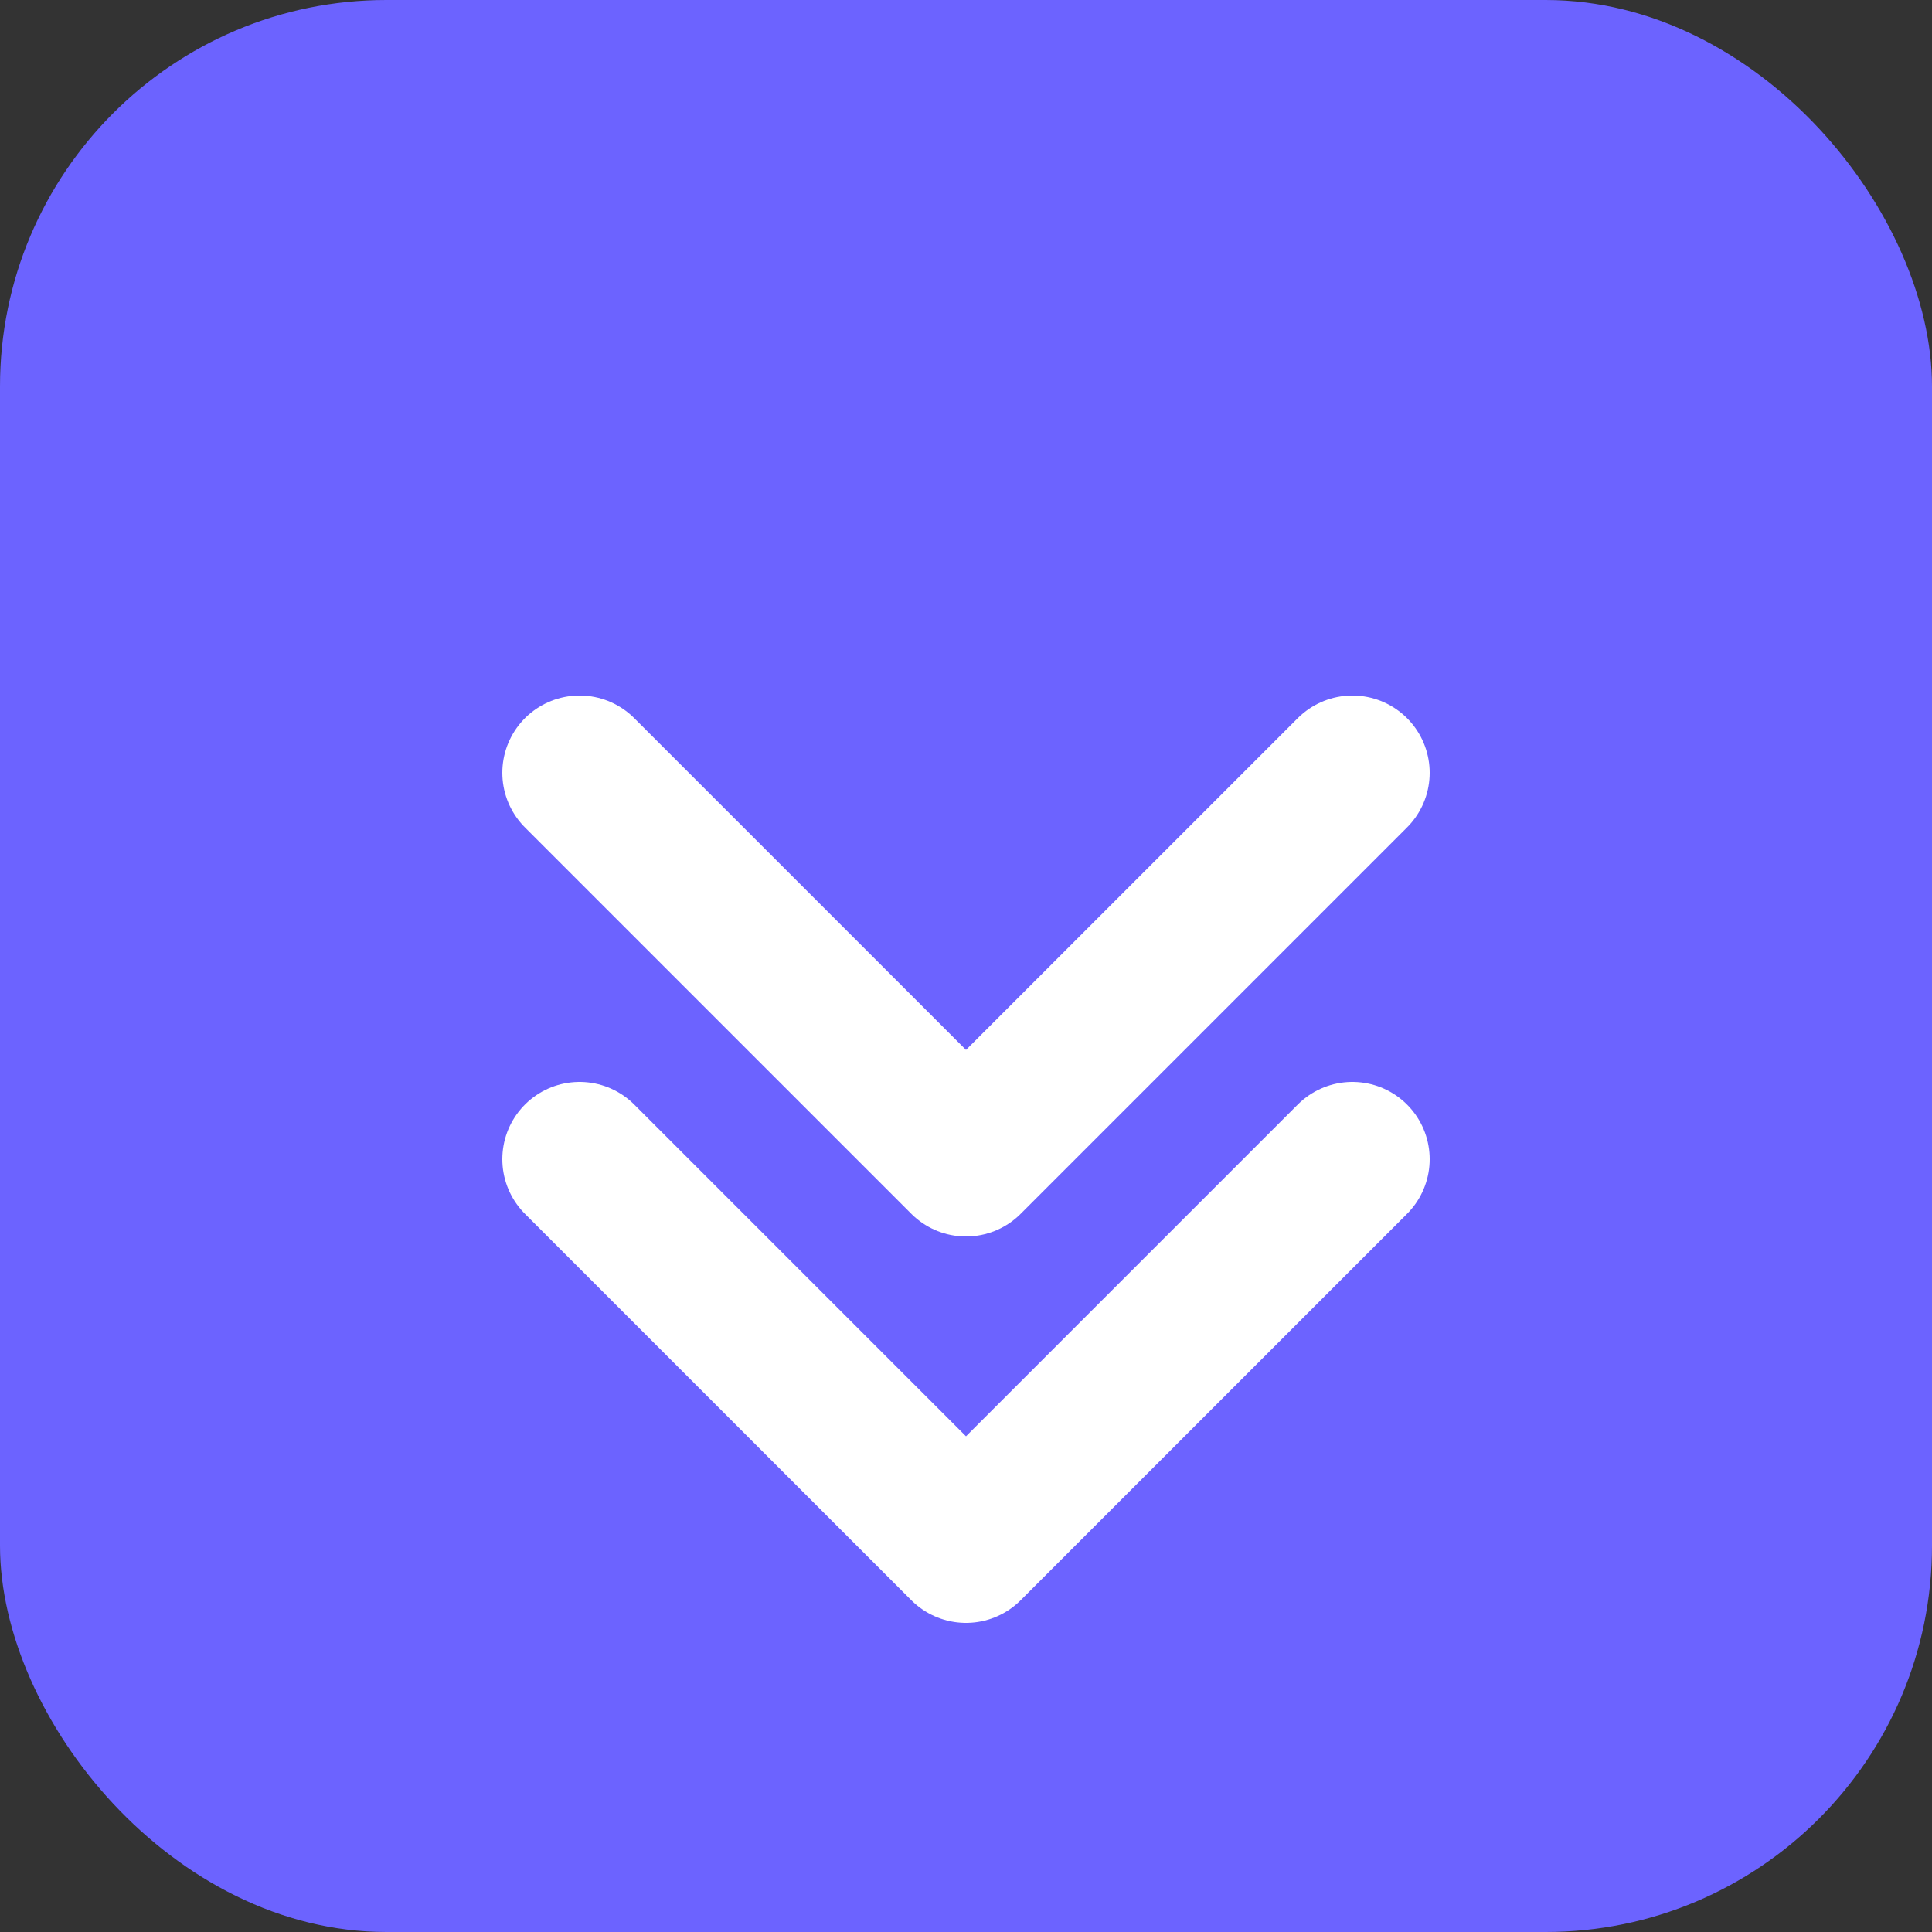 <svg width="100" height="100" viewBox="0 0 100 100" fill="none" xmlns="http://www.w3.org/2000/svg">
  <rect x="0" y="0" width="100" height="100" fill="#333333" stroke="none"/>
  <rect width="100" height="100" rx="20" fill="#6C63FF" />
  <path d="M30 40L50 60L70 40" stroke="white" stroke-width="8" stroke-linecap="round" stroke-linejoin="round"/>
  <path d="M30 60L50 80L70 60" stroke="white" stroke-width="8" stroke-linecap="round" stroke-linejoin="round"/>
</svg>
